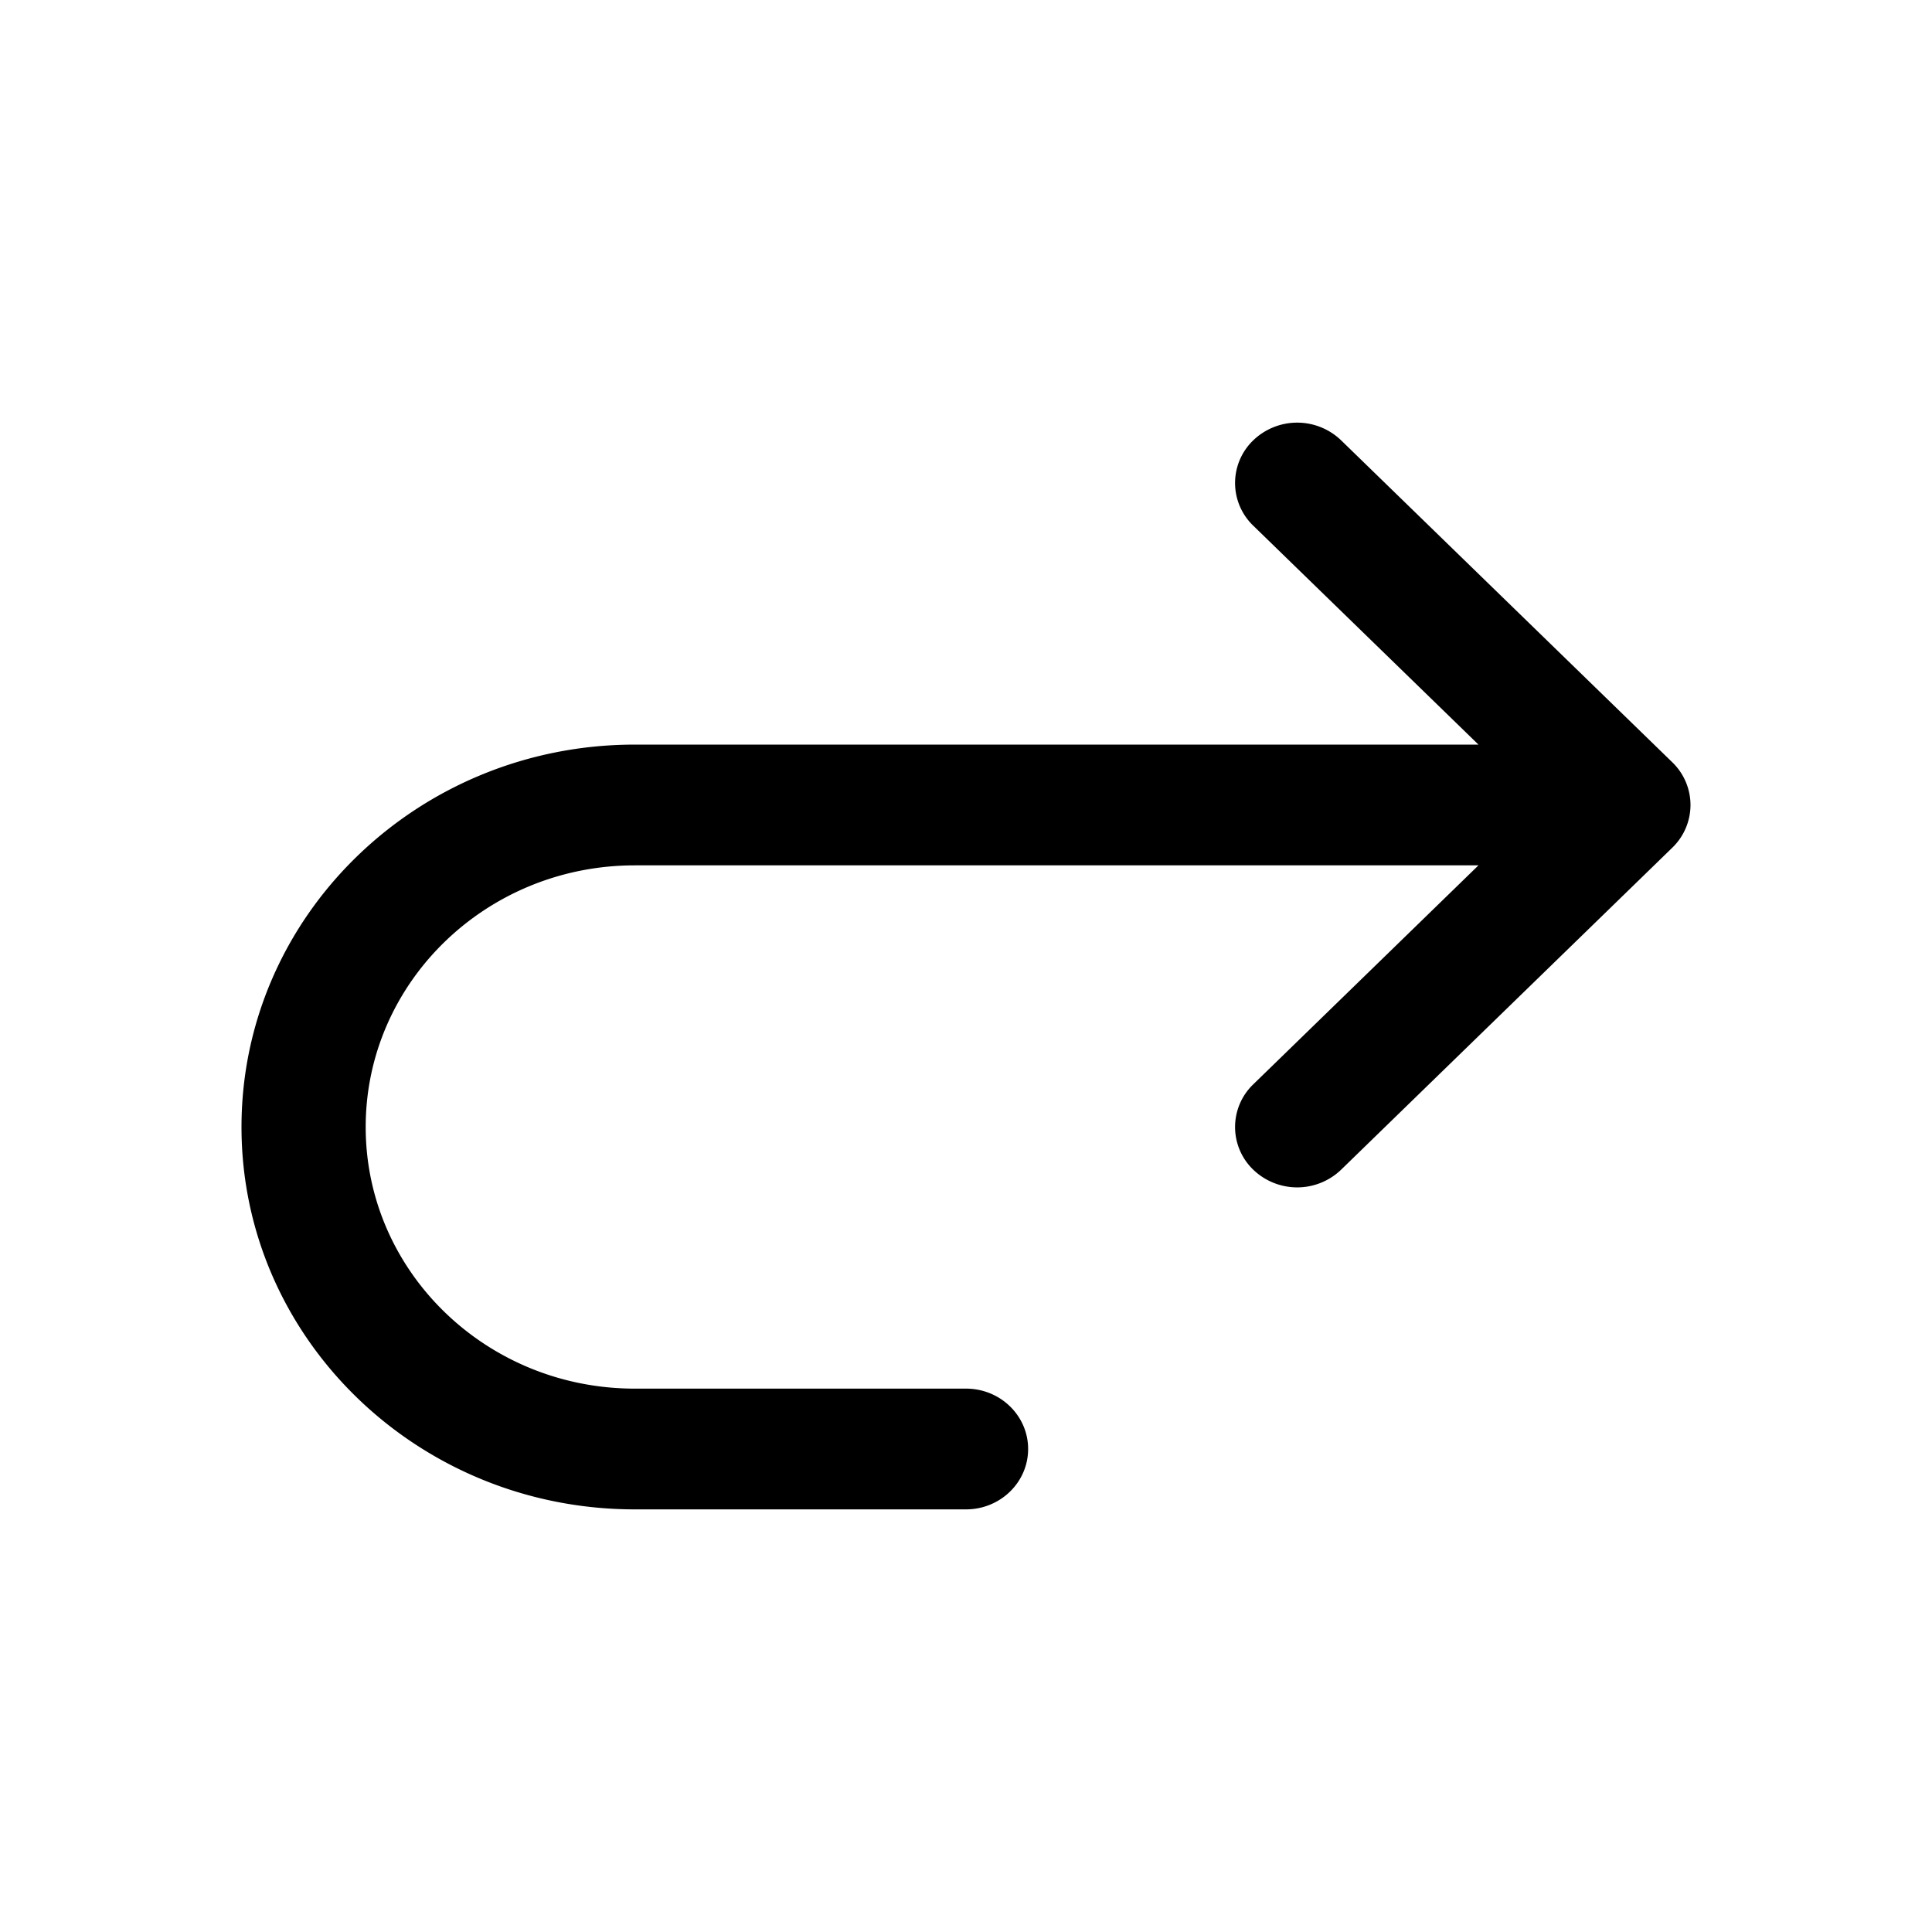 <svg xmlns="http://www.w3.org/2000/svg" width="32" height="32" fill="none" class="persona-icon" viewBox="0 0 32 32"><path fill="currentColor" fill-rule="evenodd" d="M20.758 7.293a.98.98 0 0 0 0 1.414l3.73 3.626H10.514C6.917 12.333 4 15.17 4 18.667 4 22.164 6.917 25 10.514 25H16c.568 0 1.029-.448 1.029-1s-.46-1-1.029-1h-5.486c-2.461 0-4.457-1.94-4.457-4.333 0-2.394 1.996-4.334 4.457-4.334h13.974l-3.73 3.627a.98.98 0 0 0 0 1.414 1.05 1.05 0 0 0 1.455 0l5.486-5.334a.986.986 0 0 0 .301-.707.986.986 0 0 0-.301-.707l-5.486-5.333a1.05 1.05 0 0 0-1.455 0" clip-rule="evenodd"/></svg>